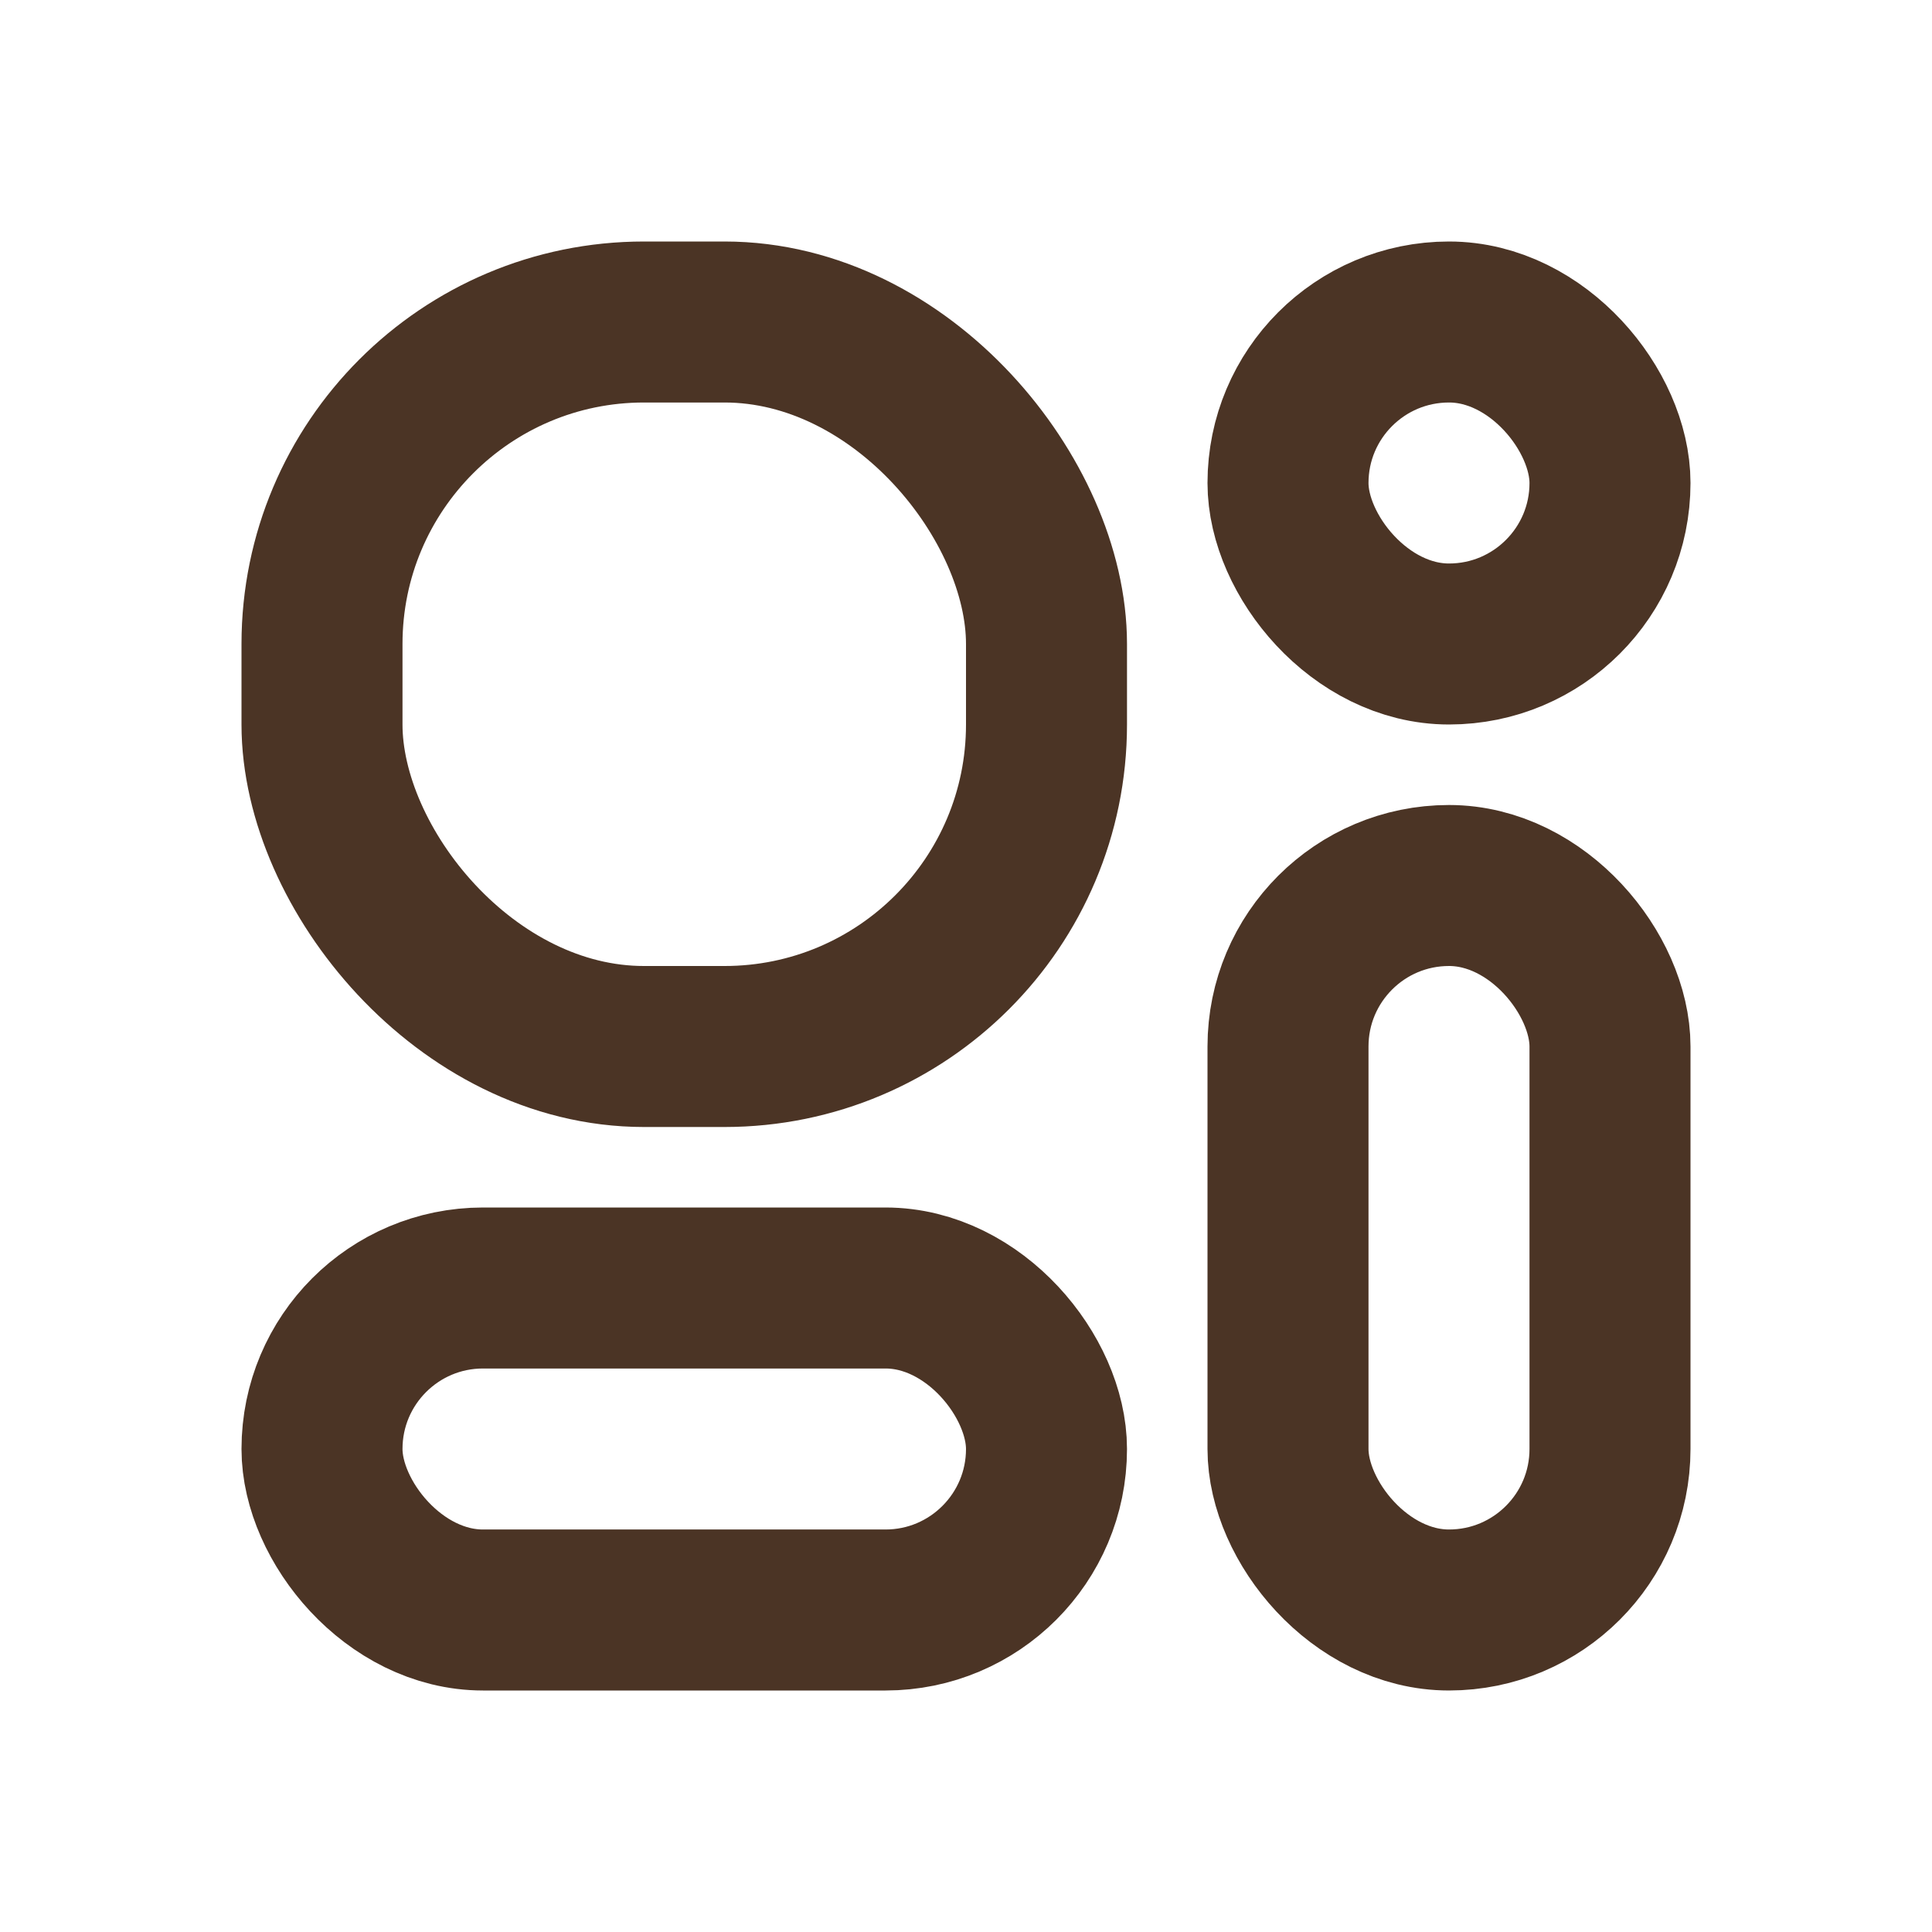 <svg width="24" height="24" viewBox="0 0 24 24" fill="none" xmlns="http://www.w3.org/2000/svg">
<rect x="4" y="16" width="9" height="4" rx="2" stroke="#4B3425" stroke-width="2" stroke-linejoin="round"/>
<rect x="4" y="4" width="9" height="9" rx="4" stroke="#4B3425" stroke-width="2" stroke-linejoin="round"/>
<rect x="16" y="11" width="4" height="9" rx="2" stroke="#4B3425" stroke-width="2" stroke-linejoin="round"/>
<rect x="16" y="4" width="4" height="4" rx="2" stroke="#4B3425" stroke-width="2" stroke-linejoin="round"/>
</svg>
